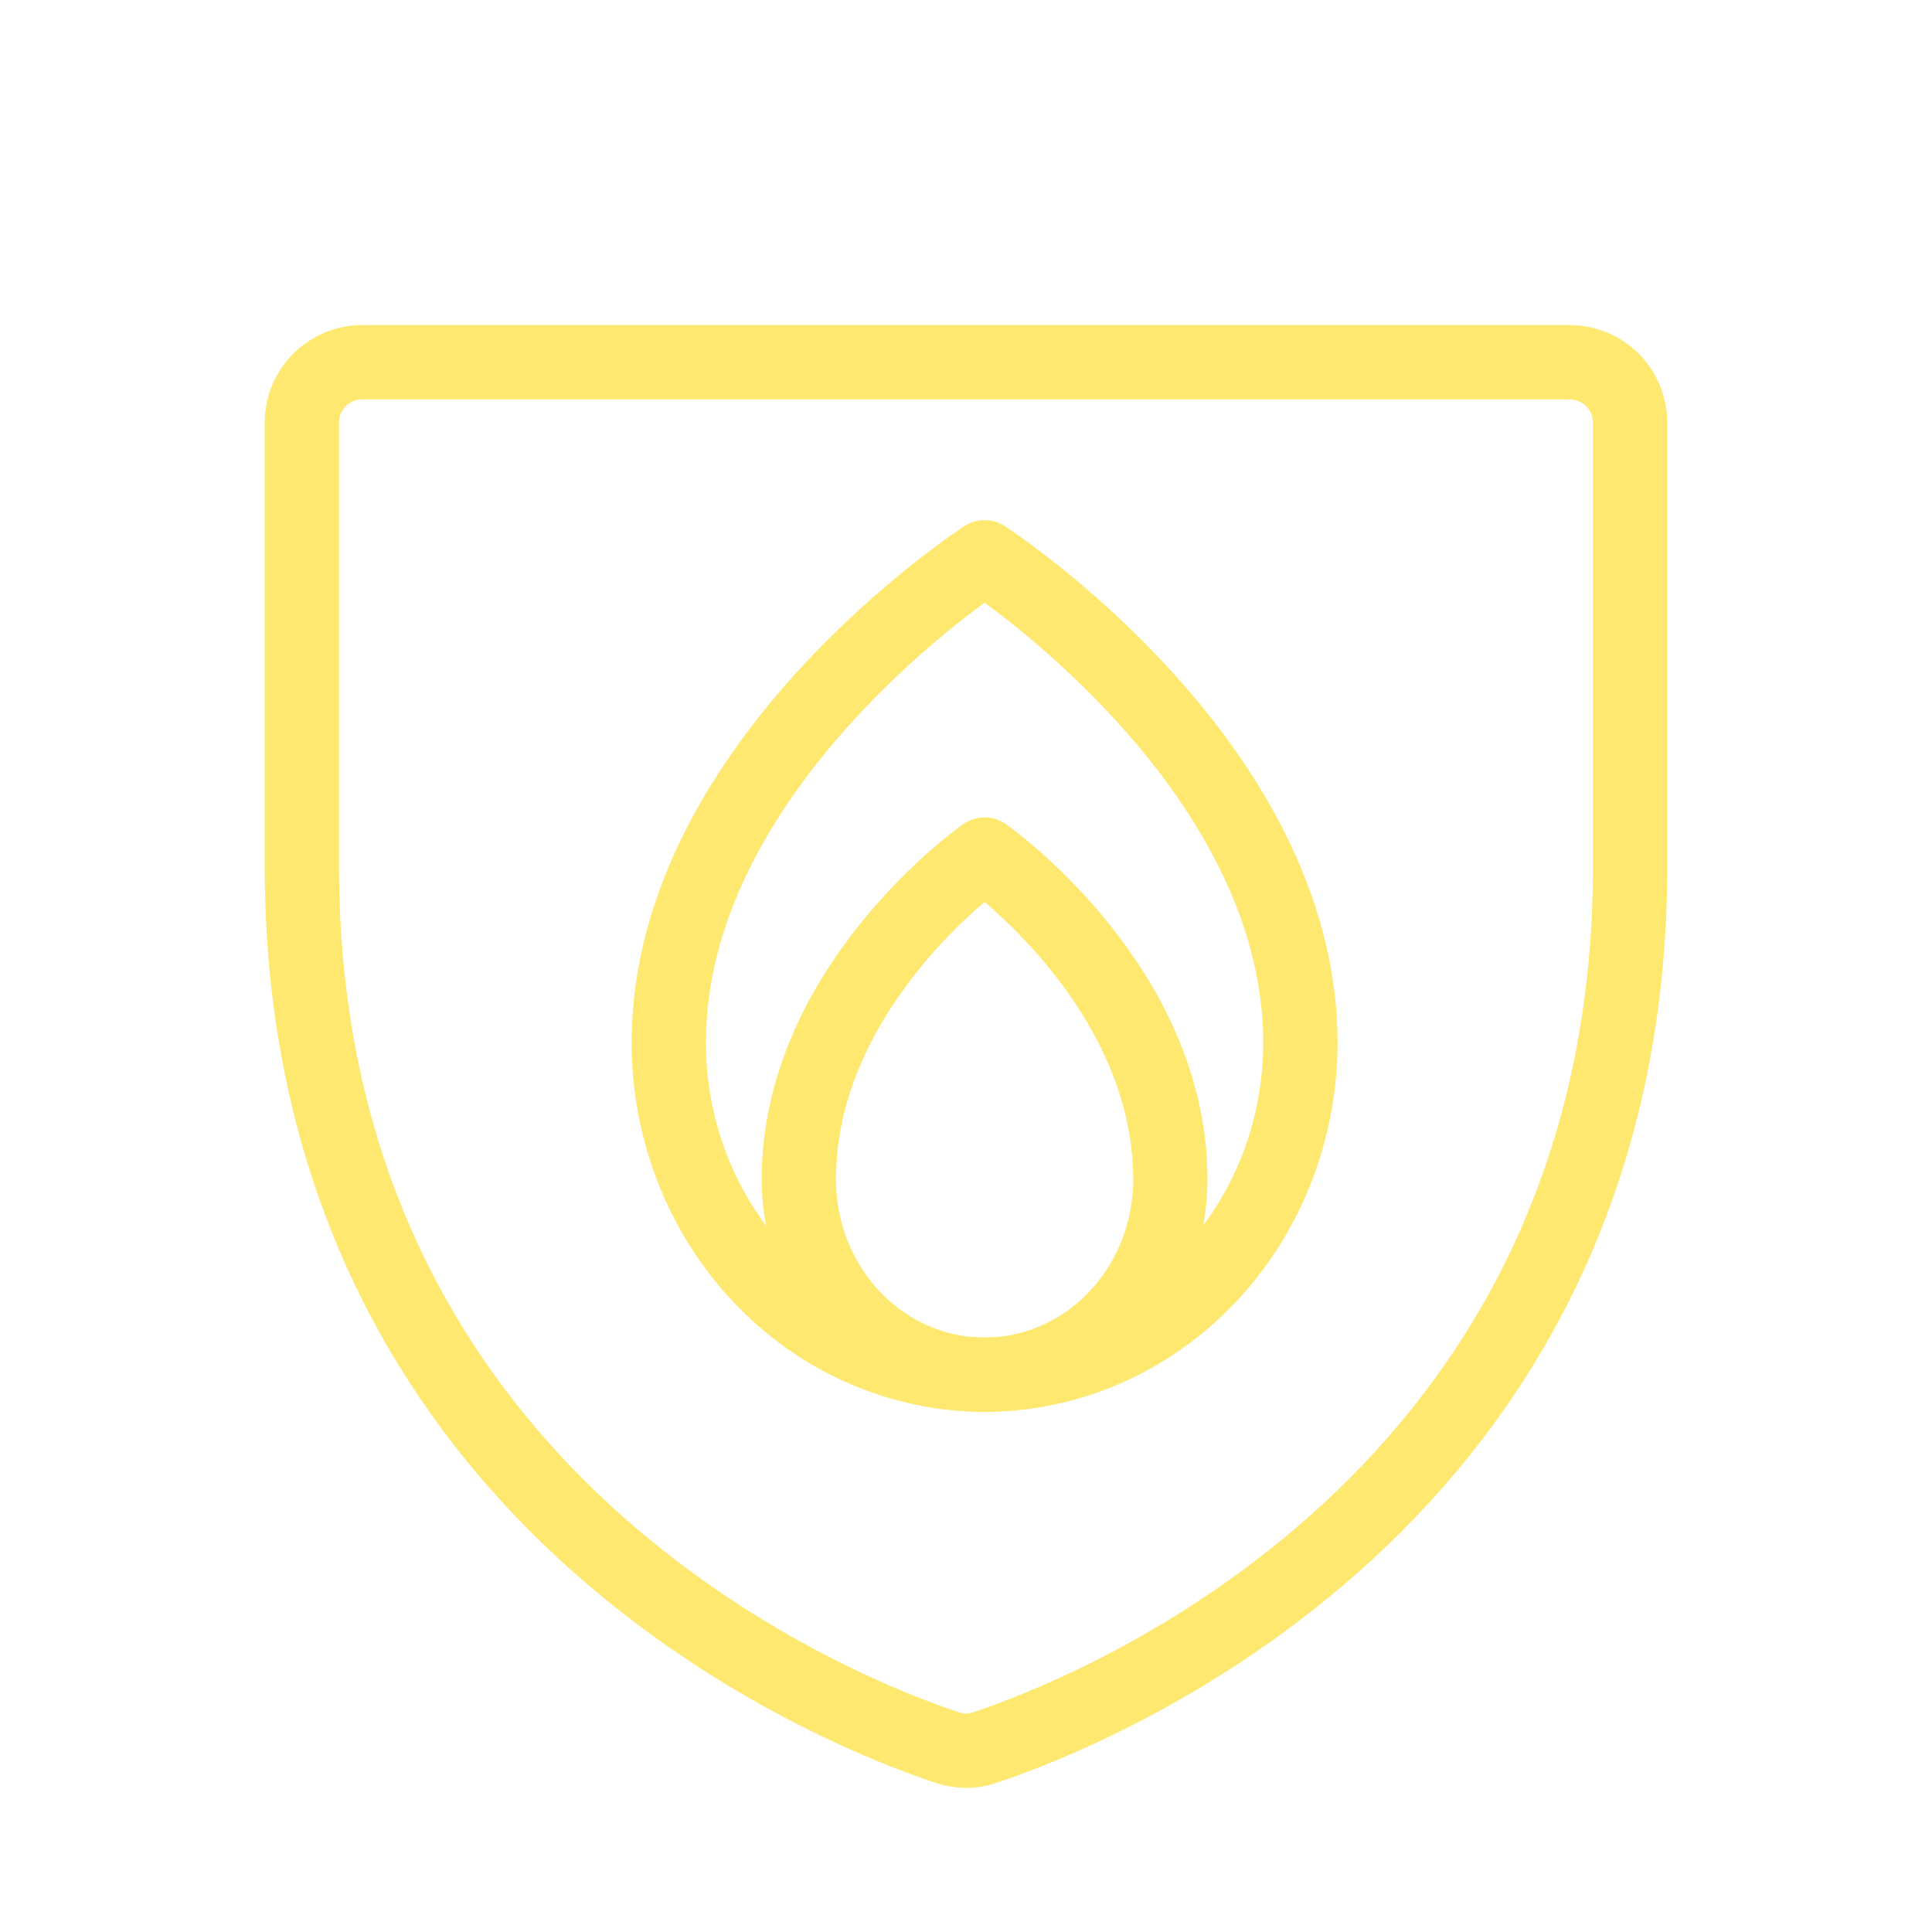 <svg width="52" height="52" viewBox="0 0 52 52" fill="none" xmlns="http://www.w3.org/2000/svg">
<g clip-path="url(#clip0_81_202)">
<path d="M8.125 23.317V11.375C8.125 10.944 8.296 10.531 8.601 10.226C8.906 9.921 9.319 9.75 9.75 9.75H42.25C42.681 9.75 43.094 9.921 43.399 10.226C43.704 10.531 43.875 10.944 43.875 11.375V23.313C43.875 40.412 29.39 46.077 26.5 47.038C26.176 47.149 25.824 47.149 25.5 47.038C22.61 46.081 8.125 40.422 8.125 23.317Z" stroke="#FFE870" stroke-width="2" stroke-linecap="round" stroke-linejoin="round"/>
<path d="M31.5 31.75C31.5 33.142 30.973 34.478 30.035 35.462C29.098 36.447 27.826 37 26.5 37C25.174 37 23.902 36.447 22.965 35.462C22.027 34.478 21.5 33.142 21.5 31.75C21.5 26.5 26.5 23 26.5 23C26.5 23 31.5 26.5 31.5 31.75Z" stroke="#FFE870" stroke-width="2" stroke-linecap="round" stroke-linejoin="round"/>
<path d="M35 28.062C35 30.433 34.105 32.706 32.51 34.382C30.916 36.058 28.754 37 26.5 37C24.246 37 22.084 36.058 20.49 34.382C18.895 32.706 18 30.433 18 28.062C18 20.5 26.5 15 26.5 15C26.5 15 35 20.5 35 28.062Z" stroke="#FFE870" stroke-width="2" stroke-linecap="round" stroke-linejoin="round"/>
</g>
<defs>
<clipPath id="clip0_81_202">
<rect width="52" height="52" fill="white"/>
</clipPath>
</defs>
</svg>
